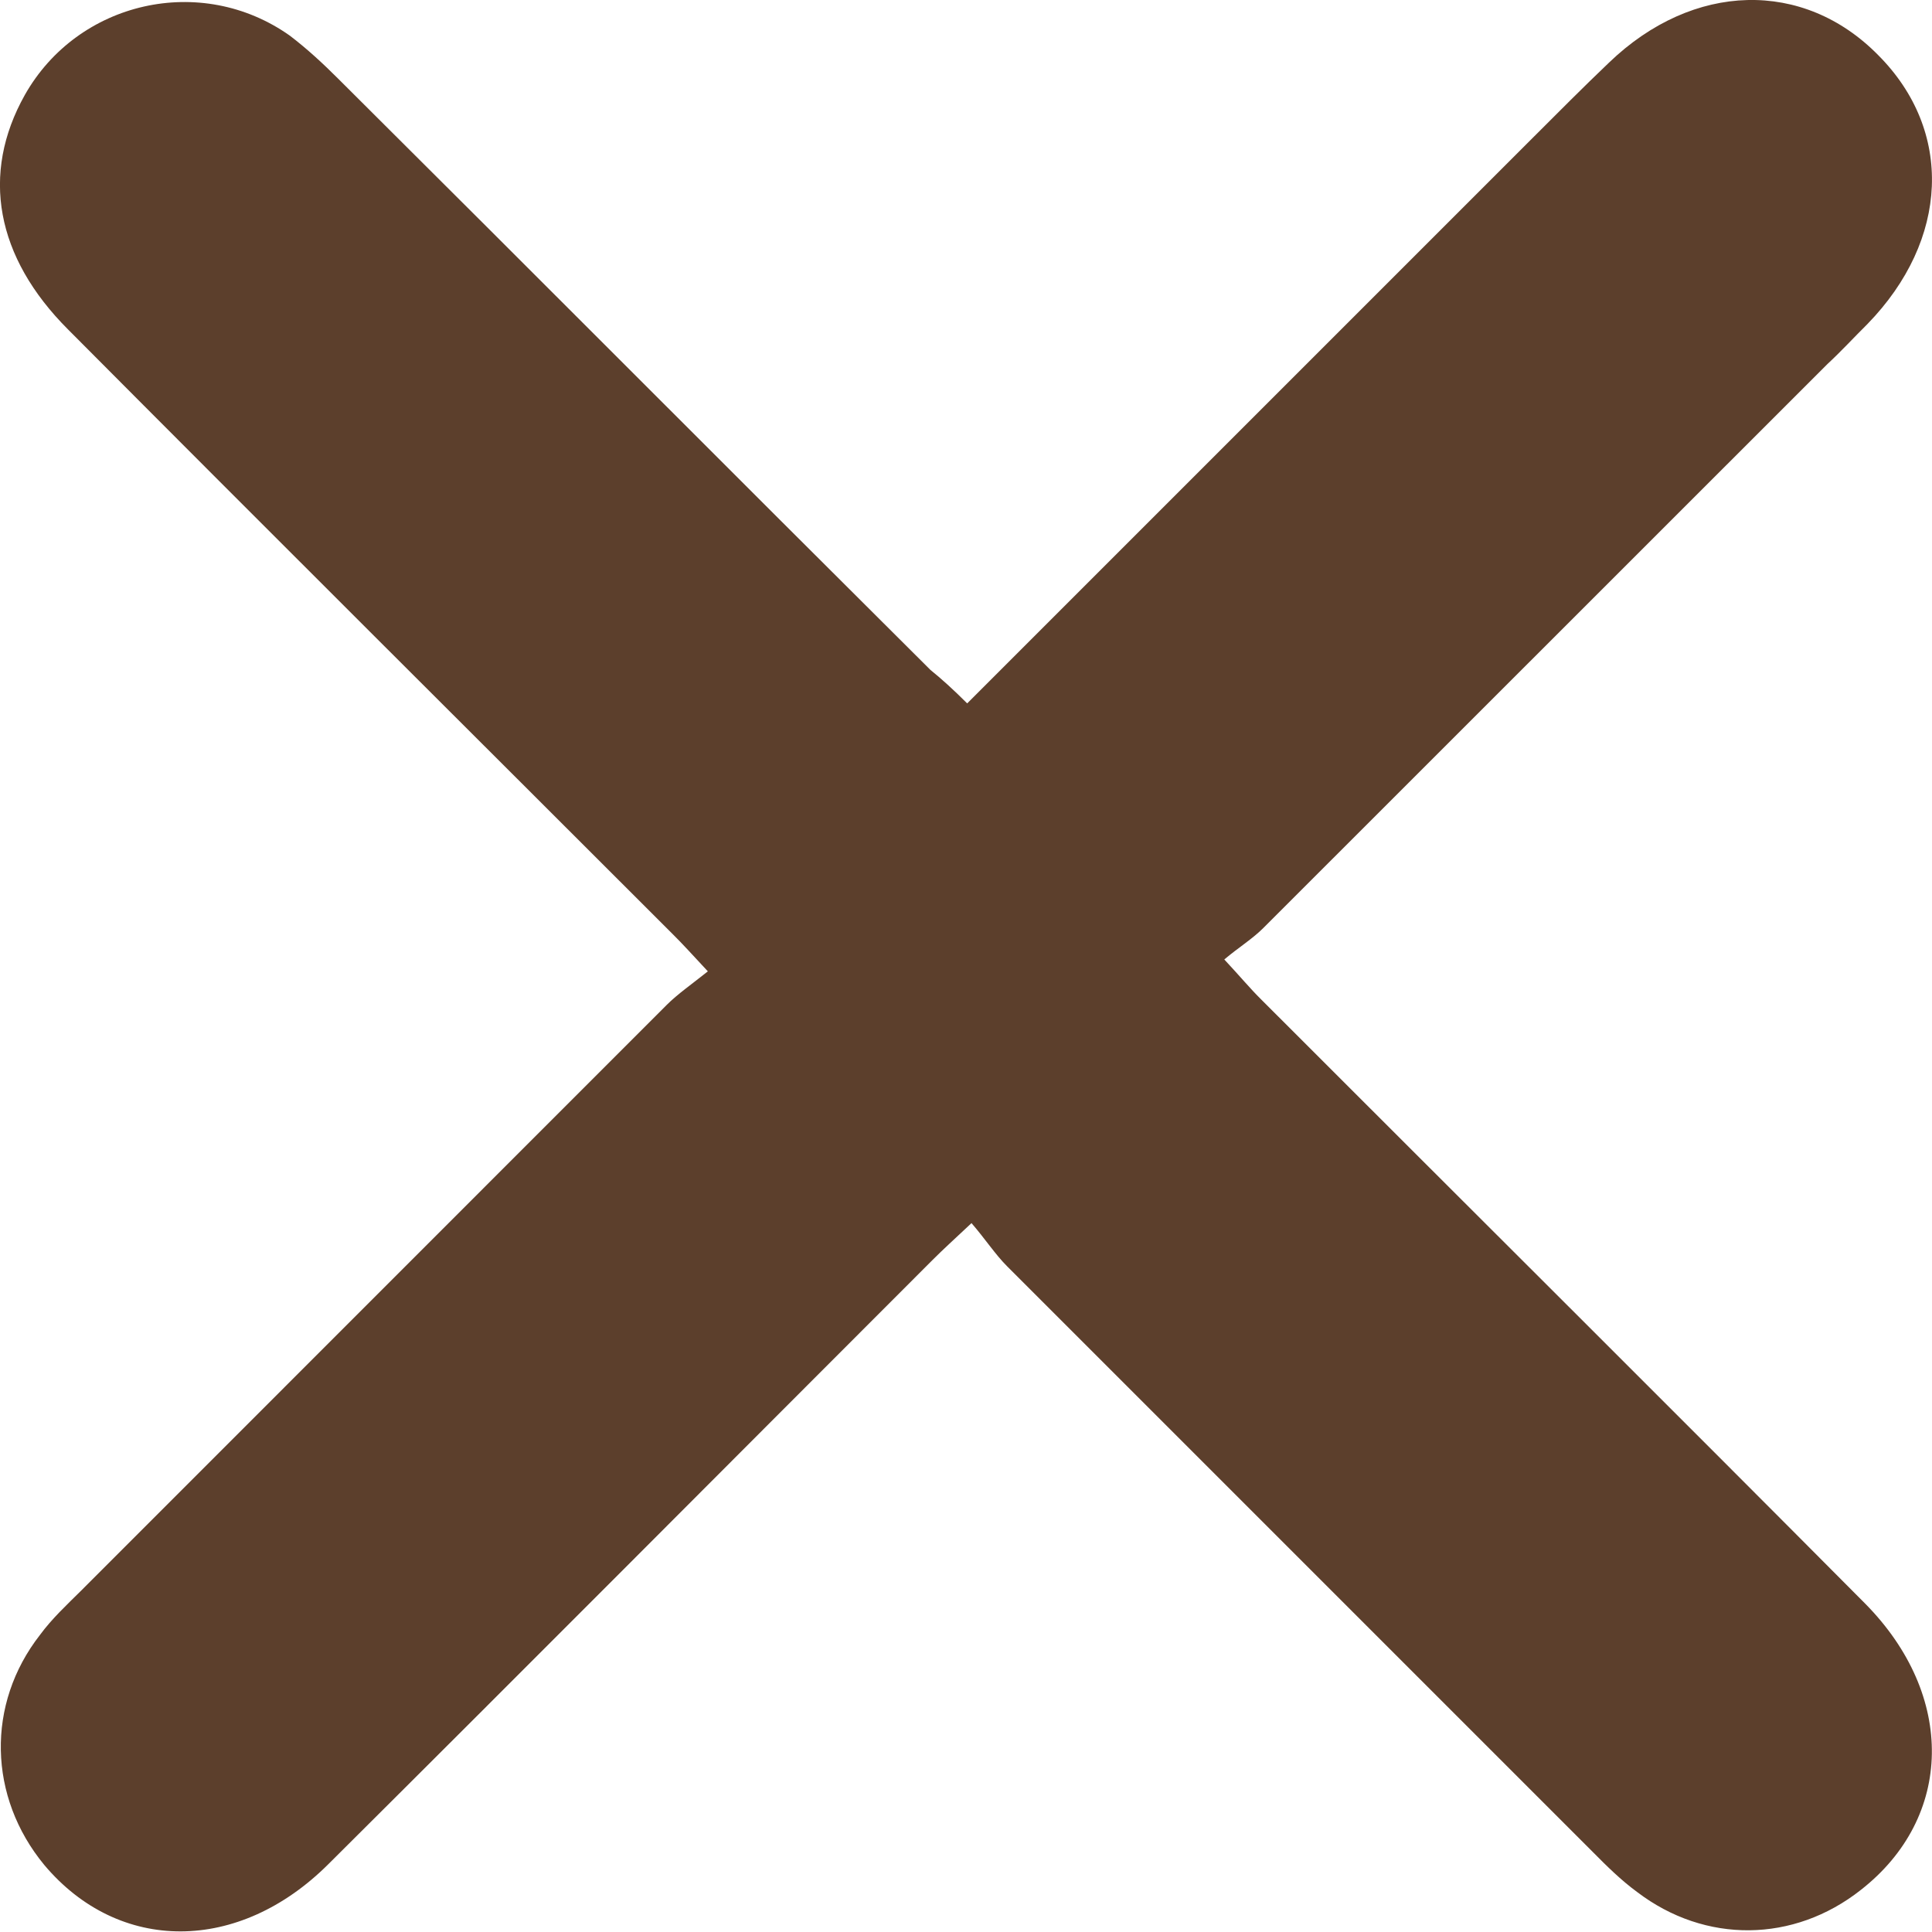 <svg width="13" height="13" viewBox="0 0 13 13" fill="none" xmlns="http://www.w3.org/2000/svg">
<path d="M6.508 4.733C7.795 3.446 9.053 2.188 10.311 0.93C10.485 0.756 10.652 0.588 10.827 0.421C11.394 -0.124 12.136 -0.139 12.637 0.37C13.146 0.879 13.117 1.614 12.565 2.181C12.477 2.268 12.39 2.363 12.296 2.45C11.03 3.715 9.765 4.98 8.5 6.245C8.427 6.318 8.333 6.376 8.238 6.456C8.347 6.573 8.413 6.653 8.486 6.725C9.838 8.078 11.198 9.43 12.55 10.79C13.161 11.408 13.146 12.229 12.521 12.717C12.07 13.073 11.474 13.08 11.016 12.731C10.907 12.651 10.812 12.557 10.718 12.462C9.402 11.146 8.093 9.837 6.777 8.521C6.697 8.441 6.631 8.339 6.537 8.23C6.421 8.339 6.348 8.405 6.275 8.478C4.923 9.83 3.57 11.19 2.211 12.542C1.607 13.146 0.8 13.146 0.298 12.549C-0.08 12.091 -0.094 11.466 0.269 11.001C0.349 10.892 0.451 10.797 0.546 10.703C1.862 9.386 3.17 8.078 4.486 6.762C4.559 6.689 4.654 6.623 4.763 6.536C4.661 6.427 4.596 6.354 4.523 6.282C3.17 4.929 1.811 3.577 0.458 2.217C-0.029 1.73 -0.131 1.17 0.167 0.639C0.524 0.007 1.353 -0.182 1.949 0.239C2.065 0.327 2.174 0.428 2.276 0.53C3.607 1.854 4.93 3.184 6.261 4.508C6.333 4.566 6.413 4.638 6.508 4.733Z" fill="#5C3F2C"/>
</svg>
